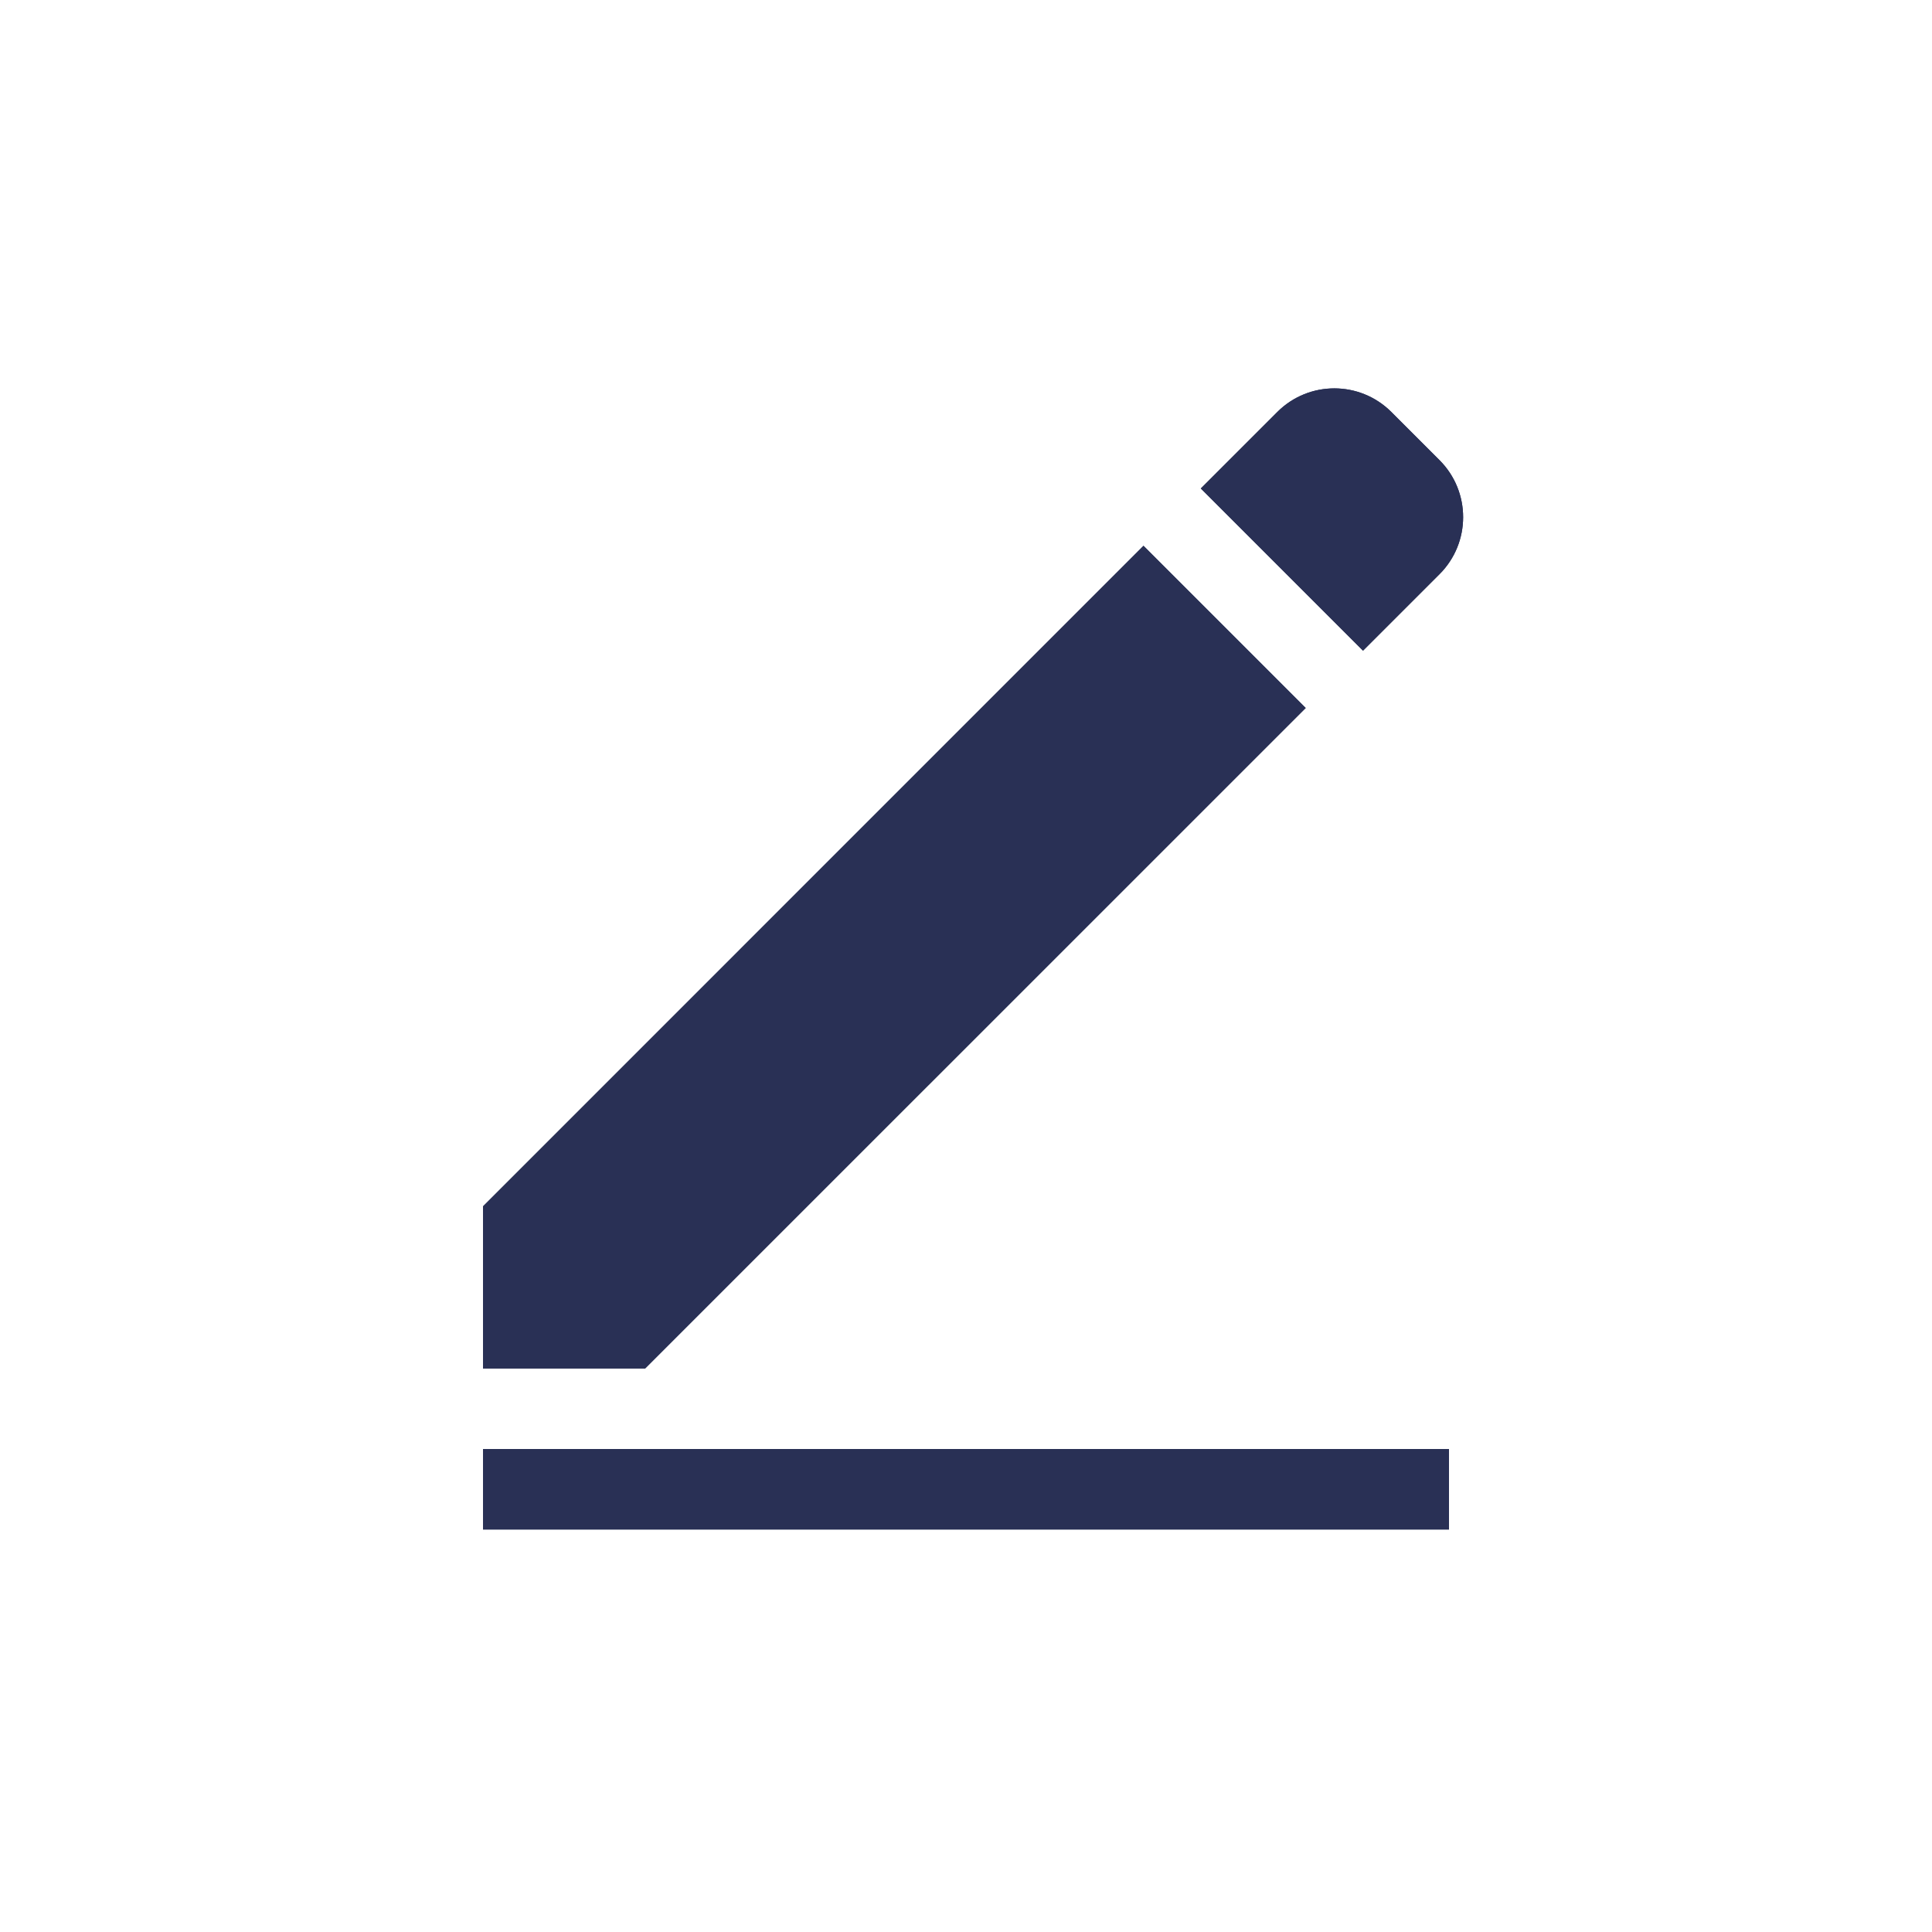 <?xml version="1.0" encoding="UTF-8"?>
<svg width="24px" height="24px" viewBox="0 0 24 24" version="1.1" xmlns="http://www.w3.org/2000/svg" xmlns:xlink="http://www.w3.org/1999/xlink">
    <!-- Generator: Sketch 48.2 (47327) - http://www.bohemiancoding.com/sketch -->
    <title>icons/system/binary/chart settings/drawing tools/ic-drawingtools-normal-light</title>
    <desc>Created with Sketch.</desc>
    <defs></defs>
    <g id="Symbols" stroke="none" stroke-width="1" fill="none" fill-rule="evenodd">
        <g id="icons/system/binary/chart-settings/drawing-tools/ic-drawingtools-normal-light">
            <g id="vector">
                <rect id="container" fill="#F2F3F8" opacity="0" x="0" y="0" width="24" height="24" rx="2"></rect>
                <g id="Group" transform="translate(6, 4)">
                    <rect id="Rectangle-4" fill="#293055" x="0" y="14" width="12" height="1"></rect>
                    <path d="M8.205,2.78 L10.22,4.795 L2.014,13 L0,13 L0,10.986 L8.205,2.78 Z M8.917,2.068 L9.868,1.117 C10.259,0.727 10.892,0.727 11.283,1.117 L11.883,1.717 C12.273,2.108 12.273,2.741 11.883,3.132 L10.932,4.083 L8.917,2.068 Z" id="Combined-Shape" fill="#2A3052"></path>
                </g>
            </g>
            <g id="ic-drawingtools-normal-light">
                <rect id="container" fill="#F2F3F8" opacity="0" x="0" y="0" width="24" height="24" rx="2"></rect>
                <path d="M14.205,6.78 L16.22,8.795 L8.014,17 L6,17 L6,14.986 L14.205,6.78 Z M14.917,6.068 L15.868,5.117 C16.259,4.727 16.892,4.727 17.283,5.117 L17.883,5.717 C18.273,6.108 18.273,6.741 17.883,7.132 L16.932,8.083 L14.917,6.068 Z M6,18 L18,18 L18,19 L6,19 L6,18 Z" id="Combined-Shape" fill="#293055"></path>
            </g>
        </g>
    </g>
</svg>